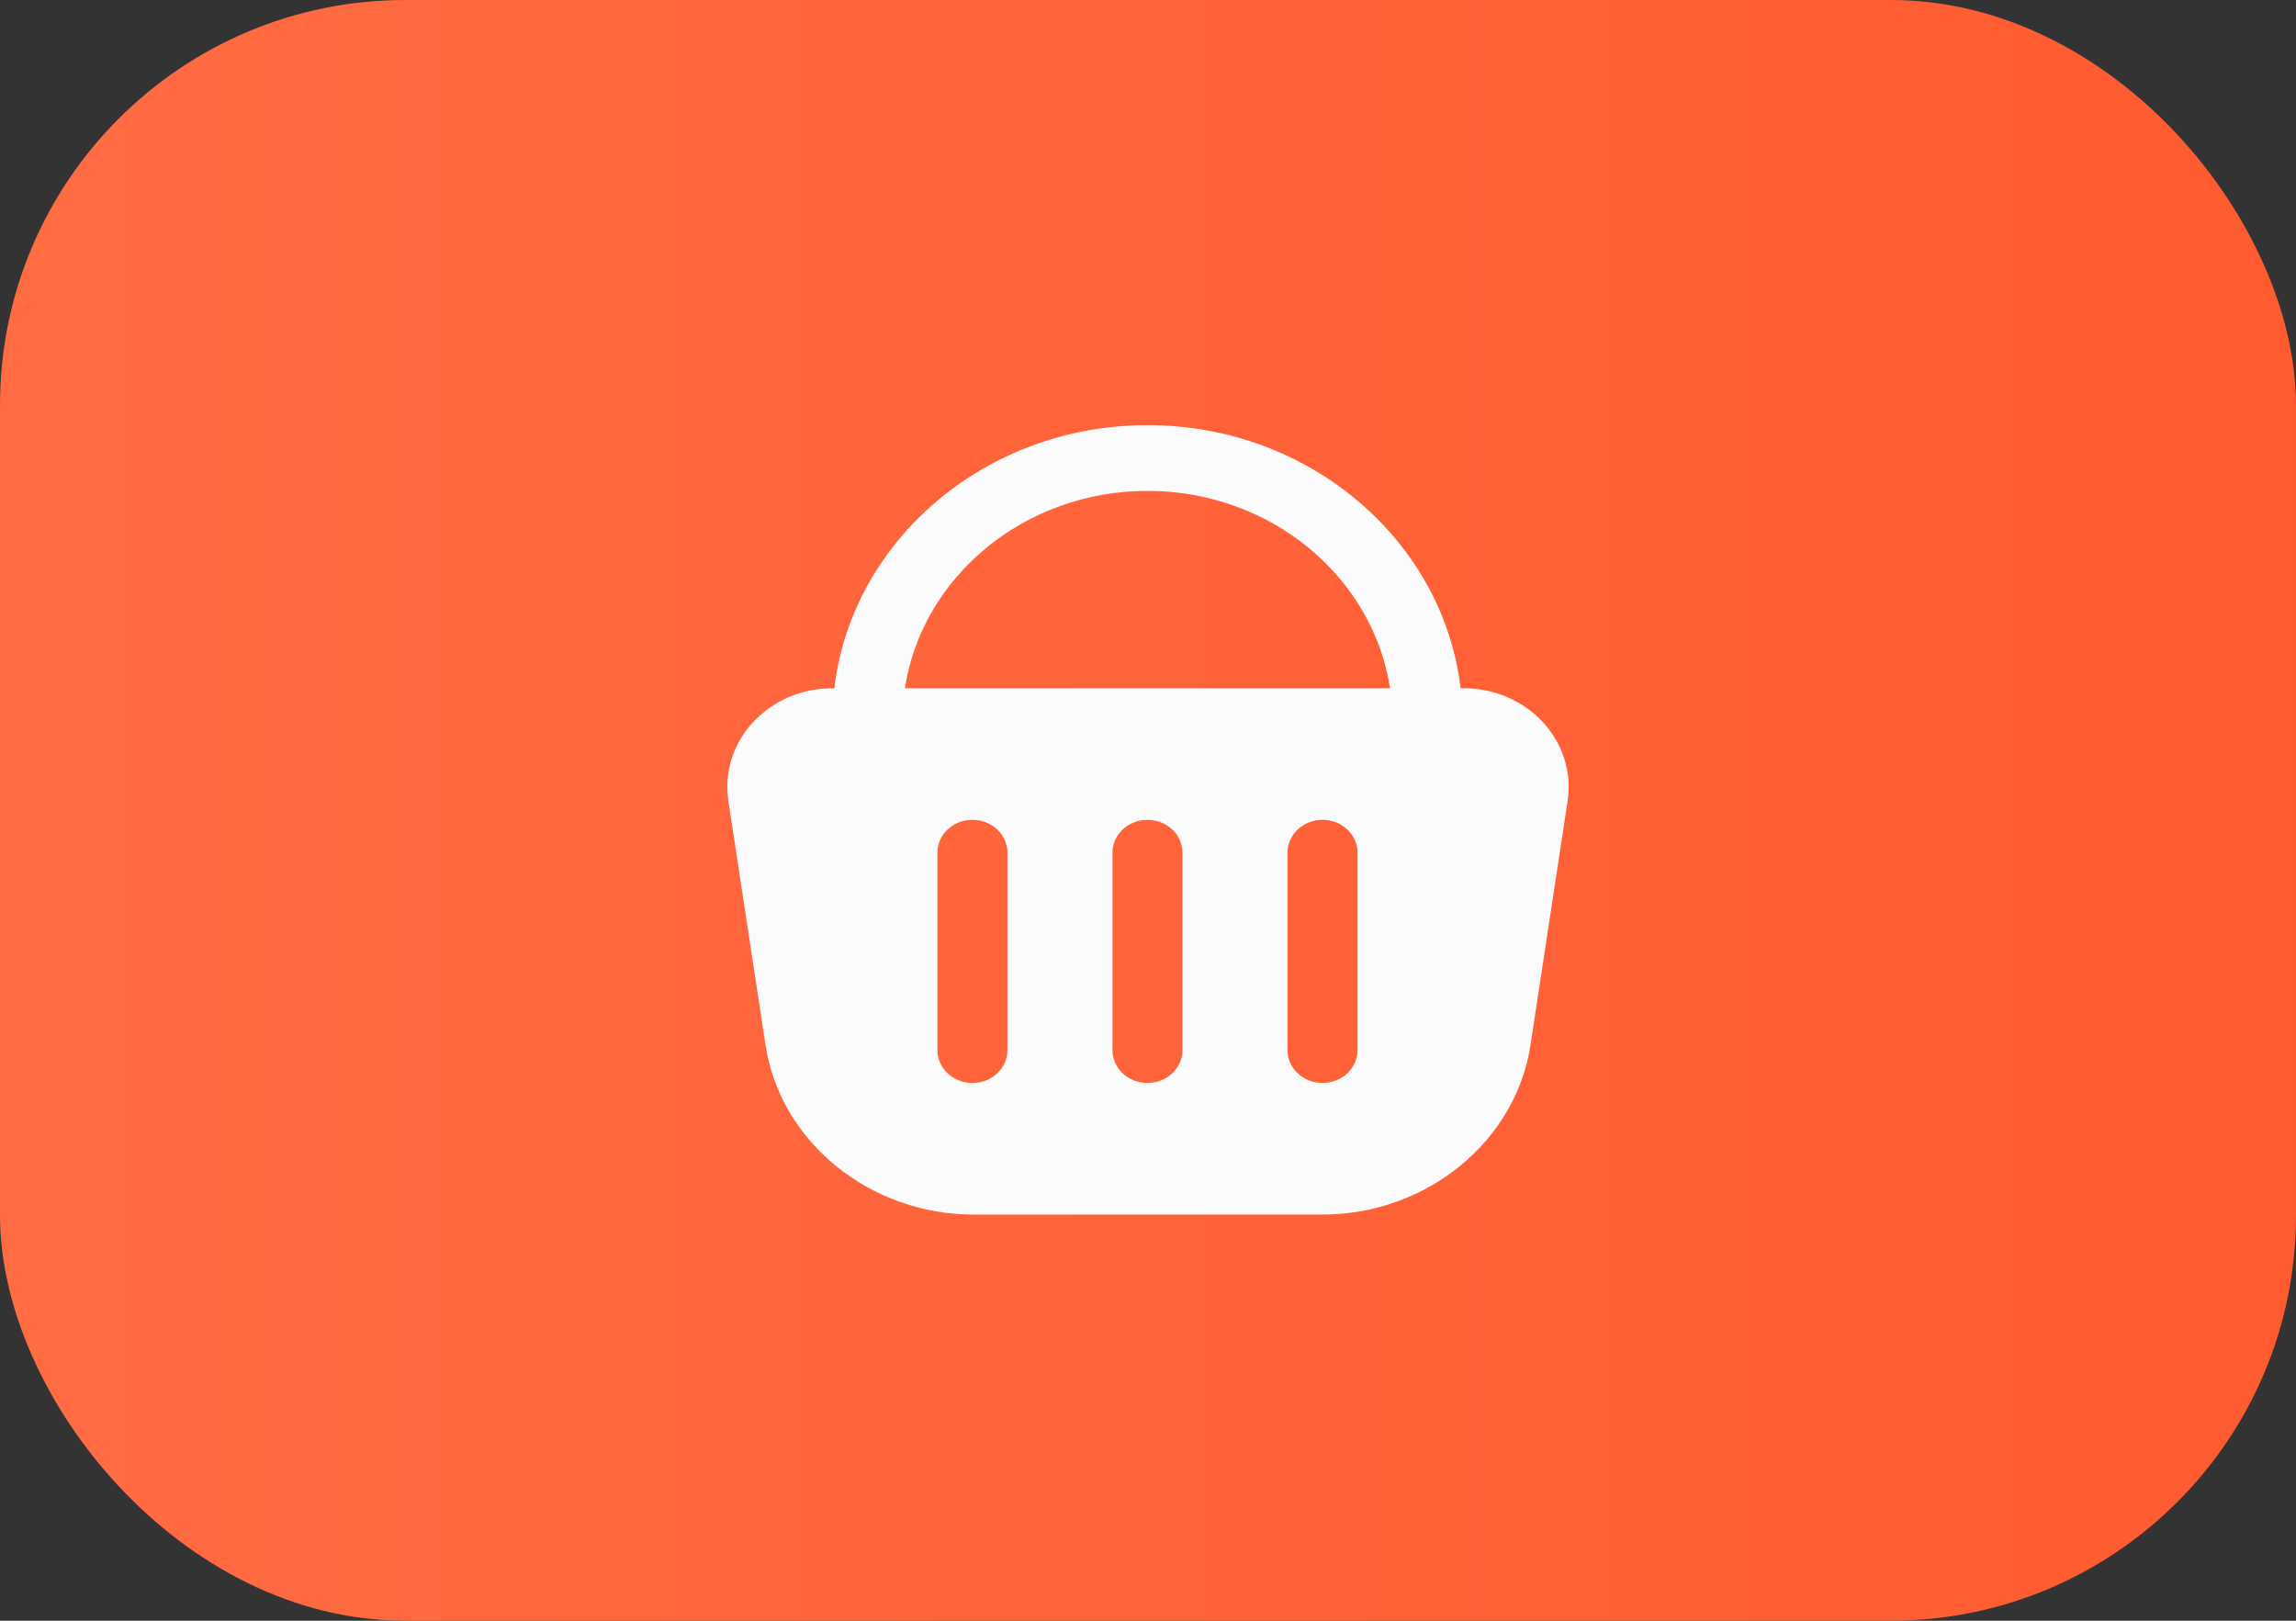<svg xmlns="http://www.w3.org/2000/svg" width="85" height="60" viewBox="0 0 85 60" fill="none">
  <rect x="0" y="0" width="85" height="60" fill="#333333" stroke="none"/>
  <rect width="85" height="60" rx="15" fill="url(#paint0_linear_1_158)"/>
  <path d="M57.123 26.738C56.384 25.938 55.313 25.479 54.184 25.479H54.073C53.426 20.007 48.475 15.738 42.48 15.738C36.486 15.738 31.534 20.007 30.888 25.479H30.815C29.687 25.479 28.618 25.938 27.878 26.738C27.138 27.538 26.806 28.599 26.965 29.65L28.341 38.69C28.885 42.267 32.195 44.963 36.04 44.963H48.961C52.805 44.963 56.116 42.265 56.66 38.69L58.035 29.65C58.195 28.6 57.862 27.54 57.123 26.738ZM42.48 18.173C47.043 18.173 50.829 21.355 51.46 25.479H33.501C34.132 21.355 37.918 18.173 42.48 18.173ZM37.296 38.874C37.296 39.547 36.716 40.092 36 40.092C35.283 40.092 34.703 39.547 34.703 38.874V31.568C34.703 30.894 35.283 30.35 36 30.35C36.716 30.35 37.296 30.894 37.296 31.568V38.874ZM43.776 38.874C43.776 39.547 43.197 40.092 42.48 40.092C41.764 40.092 41.184 39.547 41.184 38.874V31.568C41.184 30.894 41.764 30.35 42.48 30.35C43.197 30.35 43.776 30.894 43.776 31.568V38.874ZM50.257 38.874C50.257 39.547 49.678 40.092 48.961 40.092C48.244 40.092 47.665 39.547 47.665 38.874V31.568C47.665 30.894 48.244 30.35 48.961 30.35C49.678 30.35 50.257 30.894 50.257 31.568V38.874Z" fill="#FBFBFB"/>
  <defs>
    <linearGradient id="paint0_linear_1_158" x1="87.104" y1="60" x2="-2.791" y2="60" gradientUnits="userSpaceOnUse">
      <stop stop-color="#FF5A2F"/>
      <stop offset="1" stop-color="#FF6C44"/>
    </linearGradient>
  </defs>
</svg>